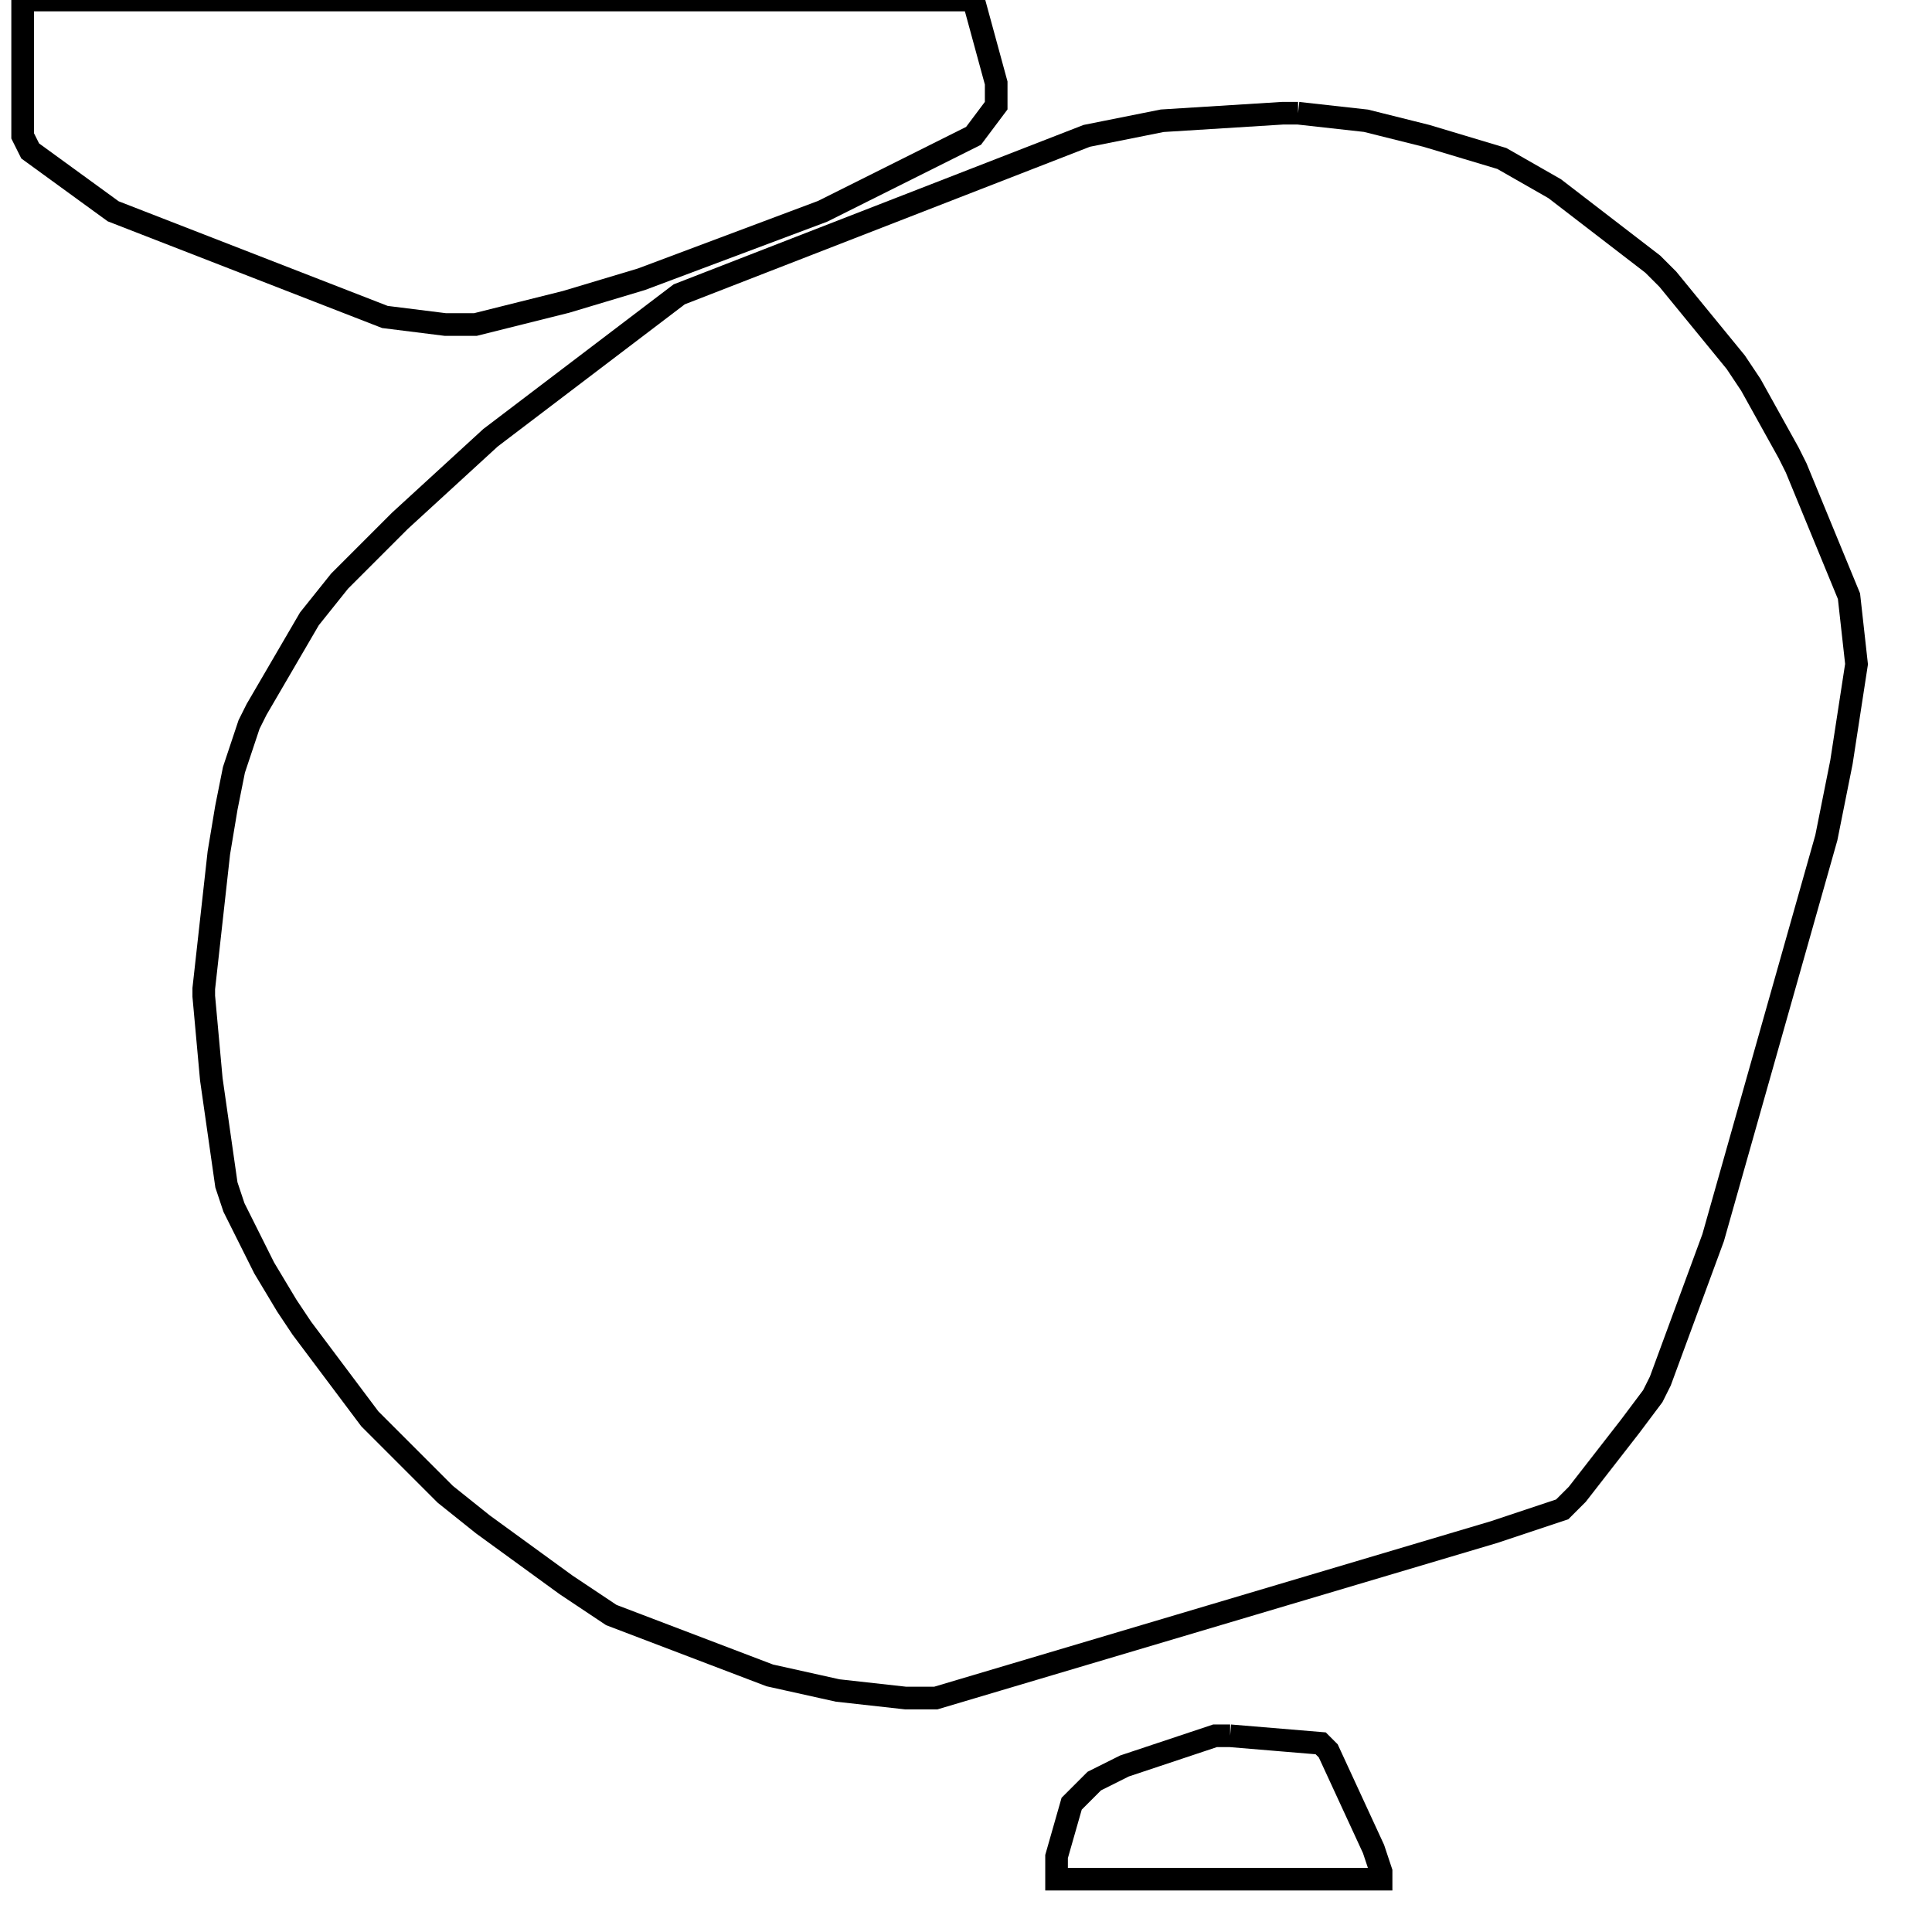 <svg width="256" height="256" xmlns="http://www.w3.org/2000/svg" fill-opacity="0" stroke="black" stroke-width="3" ><path d="M172 15 181 16 189 18 199 21 206 25 219 35 221 37 230 48 232 51 237 60 238 62 245 79 246 88 244 101 242 111 227 164 220 183 219 185 216 189 209 198 207 200 198 203 124 225 120 225 111 224 102 222 81 214 75 210 64 202 59 198 49 188 40 176 38 173 35 168 31 160 30 157 28 143 27 132 27 131 29 113 30 107 31 102 33 96 34 94 41 82 45 77 53 69 65 58 90 39 144 18 154 16 170 15 172 15 "/><path d="M129 0 132 11 132 14 129 18 109 28 85 37 75 40 63 43 59 43 51 42 15 28 4 20 3 18 3 0 129 0 "/><path d="M163 230 175 231 176 232 182 245 183 248 183 249 140 249 140 246 142 239 145 236 149 234 161 230 163 230 "/></svg>